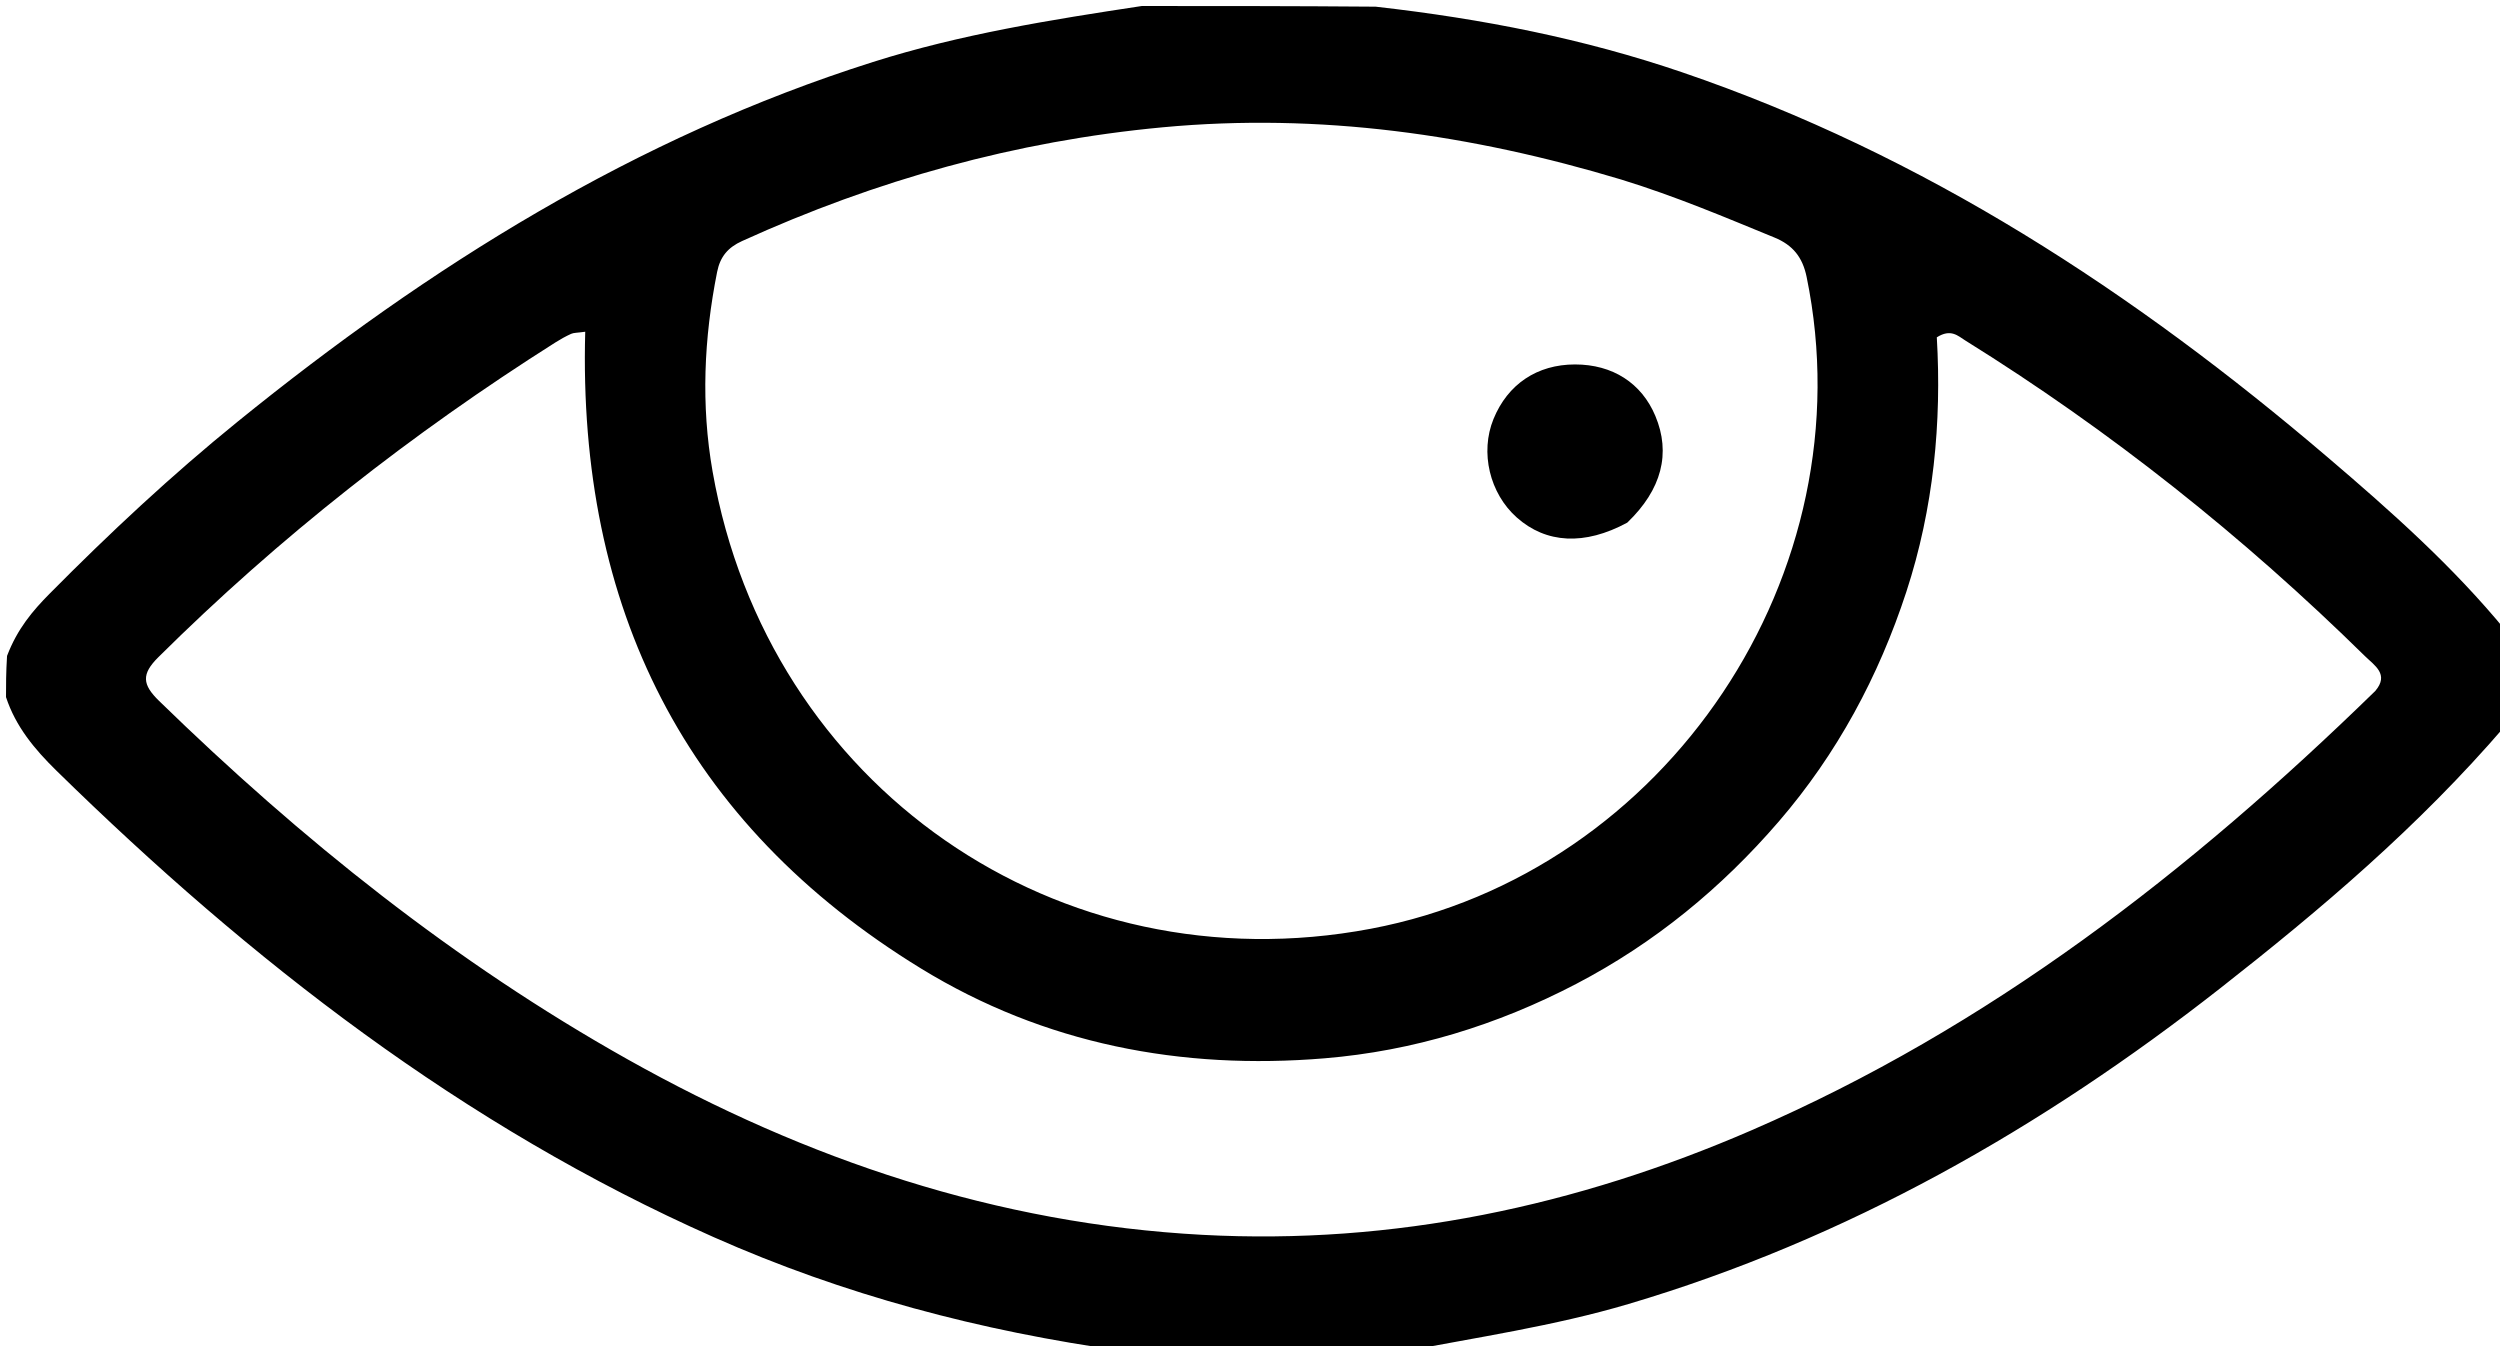 <svg version="1.1" id="Layer_1" xmlns="http://www.w3.org/2000/svg" xmlns:xlink="http://www.w3.org/1999/xlink" x="0px" y="0px"
	 width="100%" viewBox="0 0 416 224" enable-background="new 0 0 416 224" xml:space="preserve">
<path opacity="1" stroke="none" 
	d="
M1,116 
	C1,113.958 1,111.917 1.172,109.144 
	C2.881,104.648 5.433,101.64 8.265,98.779 
	C18.219,88.724 28.544,79.077 39.538,70.166 
	C71.426,44.318 105.768,22.827 145.239,10.322 
	C159.866,5.688 174.909,3.284 190,1 
	C202.688,1 215.375,1 228.908,1.111 
	C246.822,3.141 263.578,6.462 279.872,12.016 
	C320.239,25.776 355.174,48.666 387.345,76.11 
	C397.846,85.069 408.198,94.259 417,105 
	C417,110.022 417,115.044 416.829,120.82 
	C402.444,137.55 386.201,151.319 369.433,164.457 
	C339.72,187.737 307.39,206.183 270.972,216.988 
	C258.511,220.685 245.698,222.525 233,225 
	C217.979,225 202.958,225 187.122,224.835 
	C162.942,221.467 140.371,215.442 118.775,205.868 
	C77.055,187.372 41.715,159.913 9.366,128.213 
	C5.742,124.661 2.603,120.885 1,116 
M269.773,29.876 
	C244.857,22.379 219.581,18.74 193.452,21.184 
	C168.967,23.475 145.77,29.972 123.477,40.112 
	C121.151,41.17 119.838,42.685 119.328,45.25 
	C117.132,56.295 116.626,67.365 118.578,78.48 
	C127.776,130.86 176.071,164.383 228.11,154.542 
	C277.426,145.216 310.771,95.294 300.621,46.075 
	C299.95,42.821 298.348,40.784 295.262,39.522 
	C287.095,36.18 278.98,32.713 269.773,29.876 
M395.24,114.983 
	C397.612,112.211 395.104,110.727 393.555,109.204 
	C373.282,89.275 351.161,71.672 327.011,56.648 
	C325.811,55.902 324.624,54.644 322.285,56.132 
	C323.111,70.251 321.757,84.587 317.216,98.474 
	C312.609,112.565 305.689,125.435 296.004,136.681 
	C286.459,147.764 275.311,156.921 262.278,163.723 
	C249.118,170.591 235.145,174.882 220.413,176.103 
	C196.56,178.081 173.798,173.743 153.273,161.168 
	C113.893,137.043 96.126,101.006 97.382,55.201 
	C96.003,55.393 95.469,55.355 95.041,55.55 
	C94.135,55.961 93.257,56.451 92.416,56.984 
	C68.536,72.096 46.43,89.433 26.35,109.356 
	C23.498,112.184 23.672,113.907 26.469,116.631 
	C50.091,139.639 75.645,160.119 104.462,176.29 
	C134.195,192.976 165.916,203.649 200.108,205.478 
	C231.895,207.178 262.331,200.701 291.49,188.063 
	C330.917,170.975 364.246,145.208 395.24,114.983 
z"/>
<path opacity="1" stroke="none" 
	d="
M270.773,86.969 
	C263.657,90.817 257.272,90.439 252.405,86.122 
	C247.87,82.099 246.252,75.275 248.517,69.726 
	C250.886,63.923 255.781,60.646 262.082,60.644 
	C268.324,60.641 273.152,63.734 275.448,69.207 
	C278.047,75.398 276.54,81.447 270.773,86.969 
z"/>
</svg>